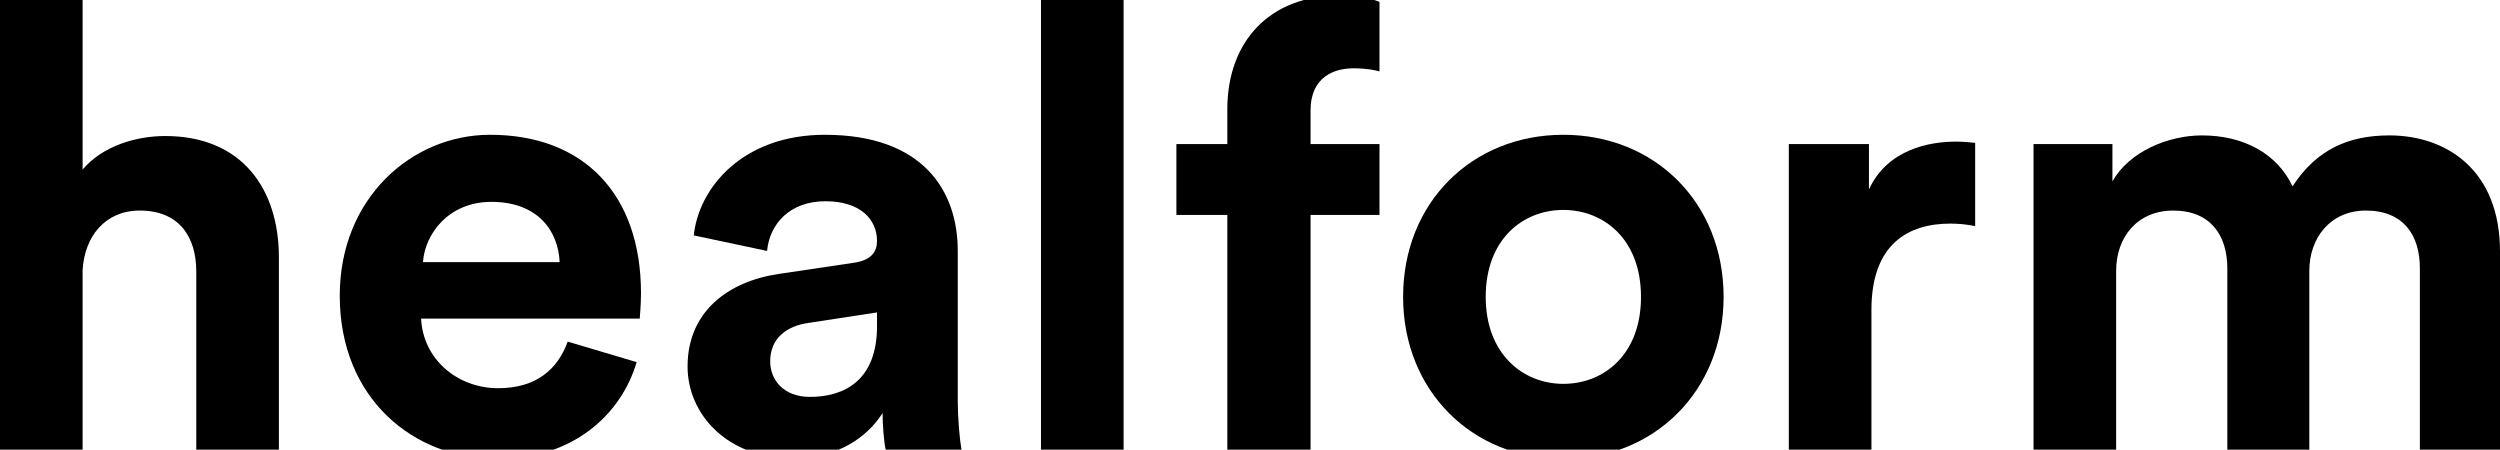 <?xml version="1.0" encoding="utf-8"?>
<!-- Generator: Adobe Illustrator 26.0.1, SVG Export Plug-In . SVG Version: 6.00 Build 0)  -->
<svg version="1.1" id="Ebene_1" xmlns="http://www.w3.org/2000/svg" xmlns:xlink="http://www.w3.org/1999/xlink" x="0px" y="0px"
	 viewBox="0 0 241.5 43.44" style="enable-background:new 0 0 241.5 43.44;" xml:space="preserve">
<g>
	<path d="M7.98,43.44H0V0h7.98v16.38c1.92-2.28,5.16-3.24,7.98-3.24c7.5,0,10.98,5.22,10.98,11.7v18.6h-7.98V26.22
		c0-3.3-1.62-5.88-5.46-5.88c-3.36,0-5.34,2.52-5.52,5.76V43.44z"/>
	<path d="M61.5,34.98c-1.5,5.1-6.18,9.36-13.44,9.36c-8.1,0-15.24-5.82-15.24-15.78c0-9.42,6.96-15.54,14.52-15.54
		c9.12,0,14.58,5.82,14.58,15.3c0,1.14-0.12,2.34-0.12,2.46H40.68c0.18,3.9,3.48,6.72,7.44,6.72c3.72,0,5.76-1.86,6.72-4.5
		L61.5,34.98z M54.06,25.32c-0.12-2.94-2.04-5.82-6.6-5.82c-4.14,0-6.42,3.12-6.6,5.82H54.06z"/>
	<path d="M75.24,26.46l7.26-1.08c1.68-0.24,2.22-1.08,2.22-2.1c0-2.1-1.62-3.84-4.98-3.84c-3.48,0-5.4,2.22-5.64,4.8l-7.08-1.5
		c0.48-4.62,4.74-9.72,12.66-9.72c9.36,0,12.84,5.28,12.84,11.22v14.52c0,1.56,0.18,3.66,0.36,4.68h-7.32
		c-0.18-0.78-0.3-2.4-0.3-3.54c-1.5,2.34-4.32,4.38-8.7,4.38c-6.3,0-10.14-4.26-10.14-8.88C66.42,30.12,70.32,27.18,75.24,26.46z
		 M84.72,31.5v-1.32l-6.66,1.02c-2.04,0.3-3.66,1.44-3.66,3.72c0,1.74,1.26,3.42,3.84,3.42C81.6,38.34,84.72,36.72,84.72,31.5z"/>
	<path d="M100.56,43.44V0h7.98v43.44H100.56z"/>
	<path d="M126.6,10.68v3.24h6.66v6.84h-6.66v22.68h-8.04V20.76h-4.92v-6.84h4.92v-3.36c0-6.66,4.2-10.98,10.74-10.98
		c1.68,0,3.3,0.3,3.96,0.6V6.9c-0.42-0.12-1.2-0.3-2.52-0.3C128.94,6.6,126.6,7.38,126.6,10.68z"/>
	<path d="M166.5,28.68c0,9.06-6.66,15.66-15.48,15.66c-8.82,0-15.48-6.6-15.48-15.66c0-9.12,6.66-15.66,15.48-15.66
		C159.84,13.02,166.5,19.56,166.5,28.68z M158.52,28.68c0-5.58-3.6-8.4-7.5-8.4c-3.9,0-7.5,2.82-7.5,8.4c0,5.52,3.6,8.4,7.5,8.4
		C154.92,37.08,158.52,34.26,158.52,28.68z"/>
	<path d="M190.8,21.84c-0.9-0.18-1.68-0.24-2.4-0.24c-4.08,0-7.62,1.98-7.62,8.34v13.5h-7.98V13.92h7.74v4.38
		c1.8-3.9,5.88-4.62,8.4-4.62c0.66,0,1.26,0.06,1.86,0.12V21.84z"/>
	<path d="M196.44,43.44V13.92h7.62v3.6c1.62-2.88,5.4-4.44,8.64-4.44c4.02,0,7.26,1.74,8.76,4.92c2.34-3.6,5.46-4.92,9.36-4.92
		c5.46,0,10.68,3.3,10.68,11.22v19.14h-7.74V25.92c0-3.18-1.56-5.58-5.22-5.58c-3.42,0-5.46,2.64-5.46,5.82v17.28h-7.92V25.92
		c0-3.18-1.62-5.58-5.22-5.58c-3.48,0-5.52,2.58-5.52,5.82v17.28H196.44z"/>
</g>
</svg>
